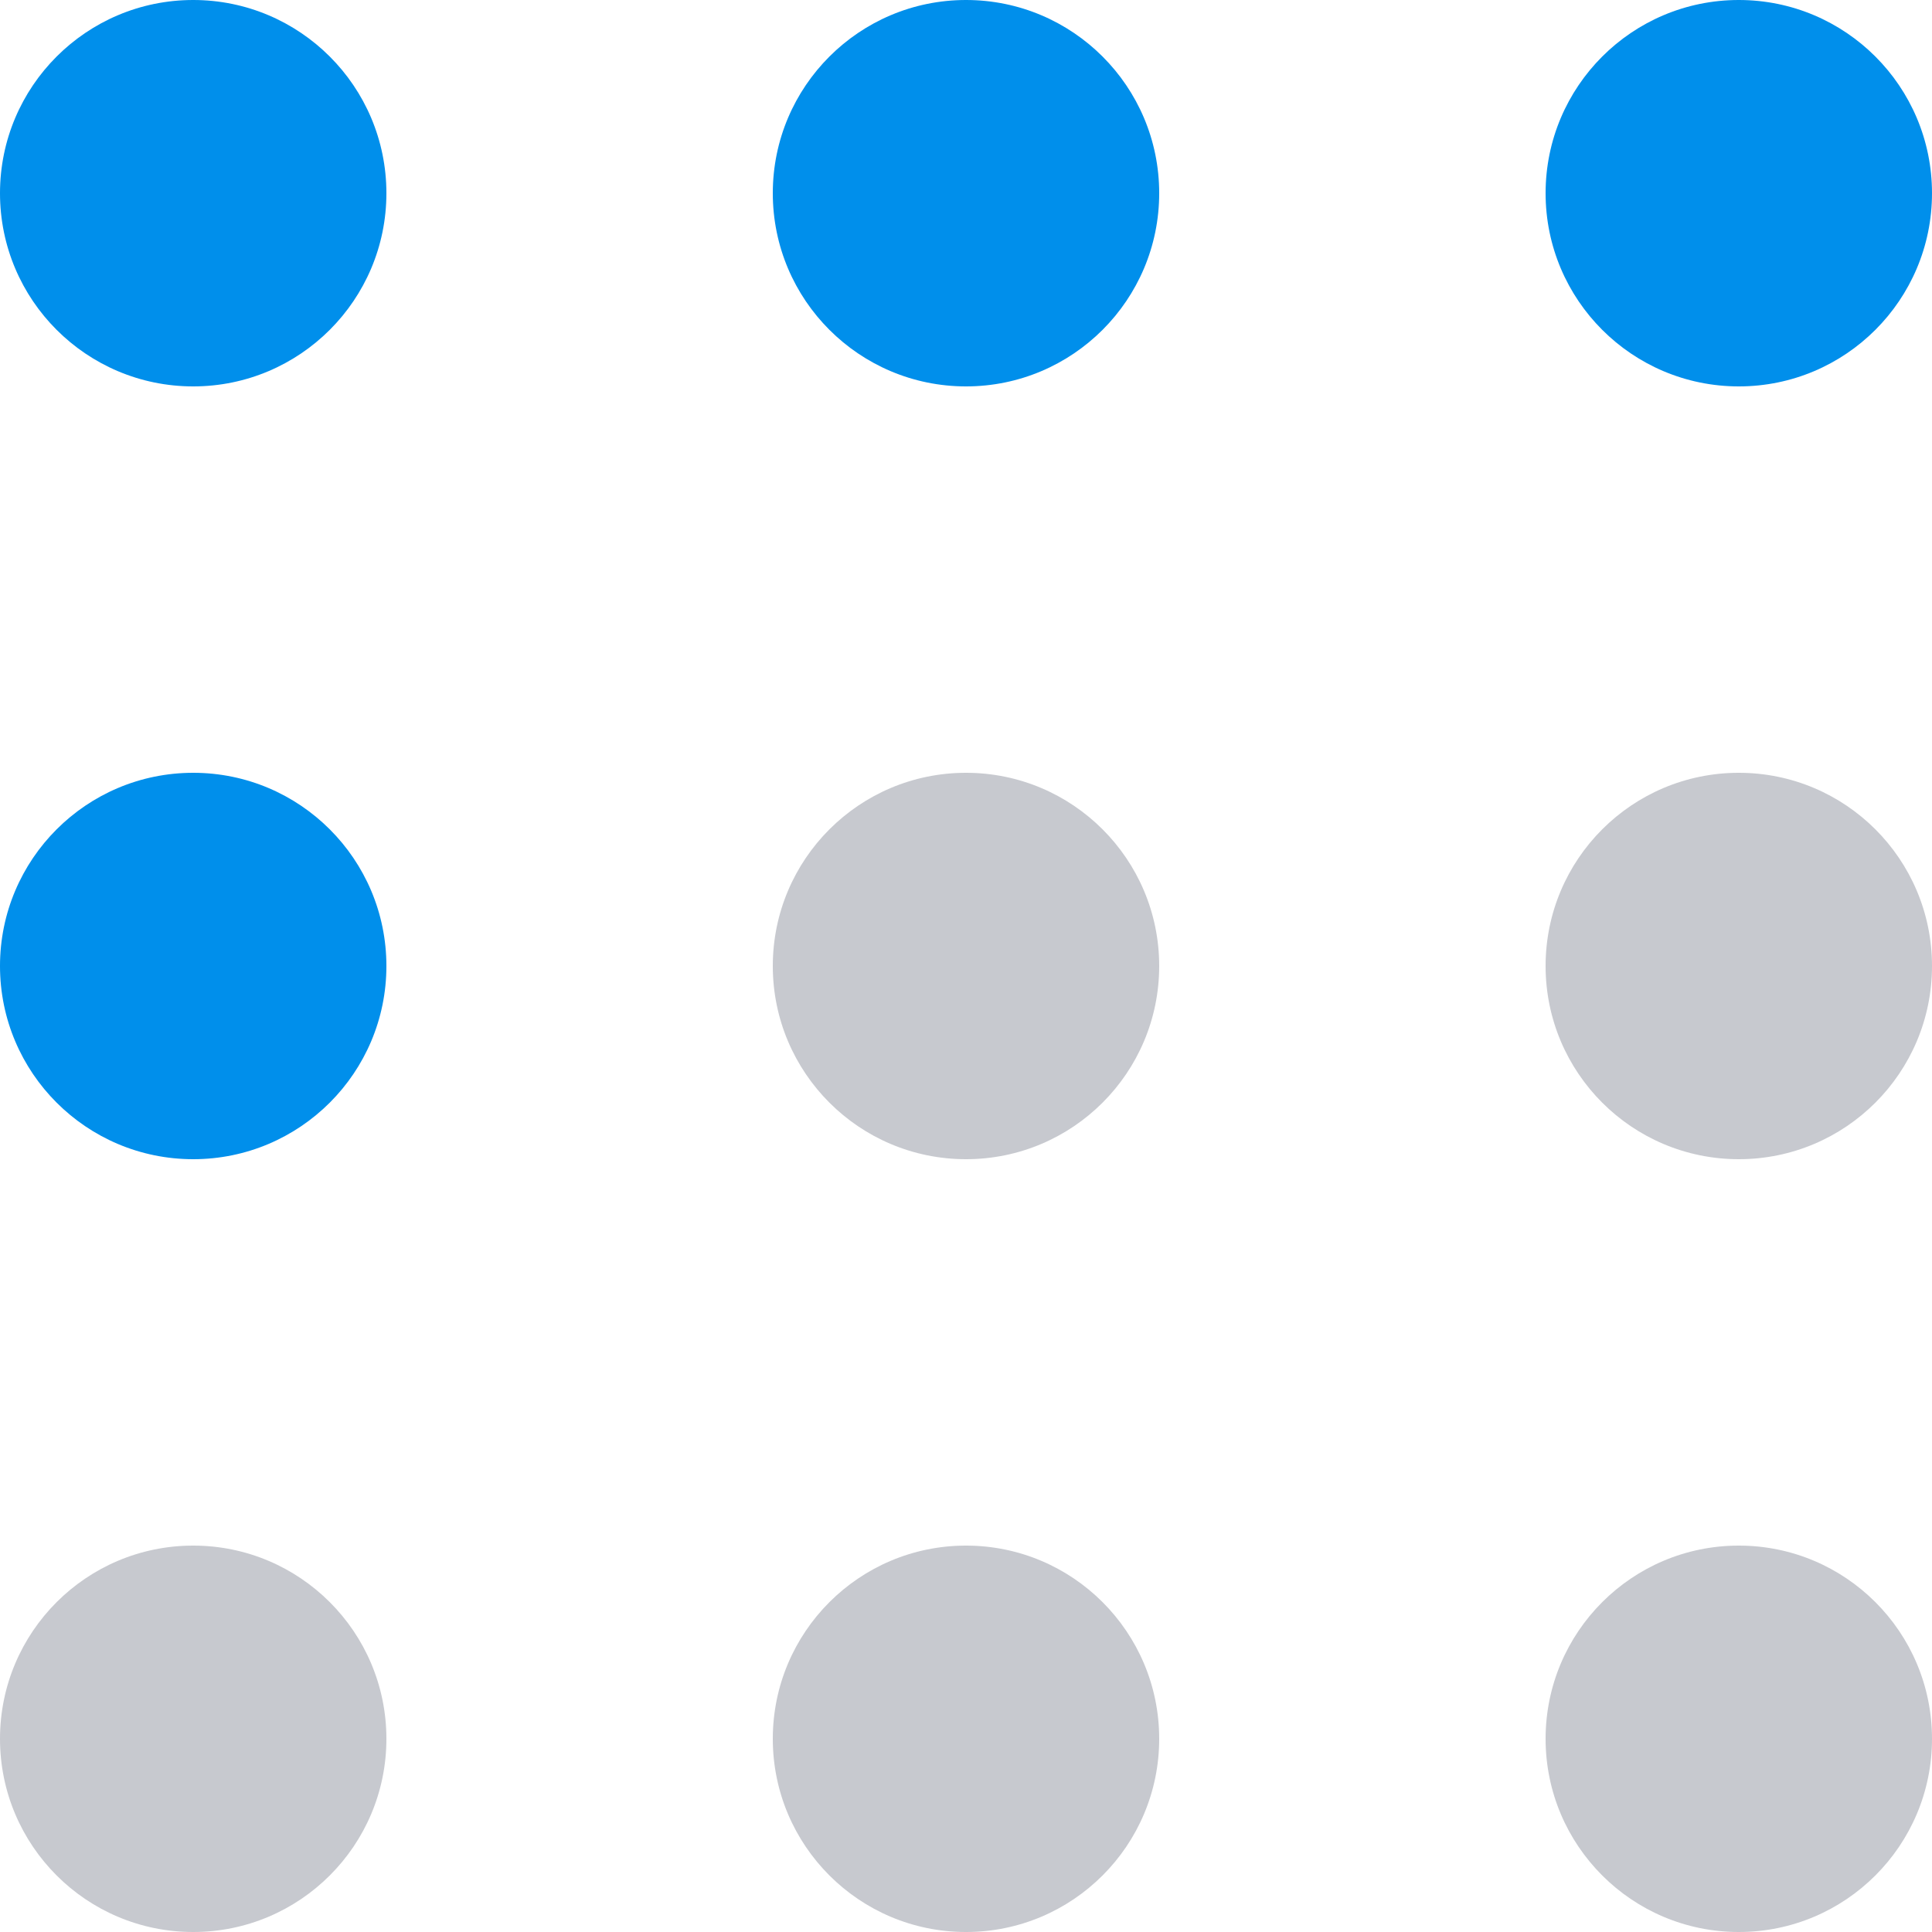 <svg width="55" height="55" viewBox="0 0 55 55" fill="none"
  xmlns="http://www.w3.org/2000/svg">
  <path fill-rule="evenodd" clip-rule="evenodd" d="M49.5 33C46.462 33 44 30.538 44 27.5C44 24.462 46.462 22 49.5 22C52.538 22 55 24.462 55 27.5C55 30.538 52.538 33 49.5 33ZM49.5 55C46.462 55 44 52.538 44 49.5C44 46.462 46.462 44 49.5 44C52.538 44 55 46.462 55 49.5C55 52.538 52.538 55 49.5 55ZM27.5 55C24.462 55 22 52.538 22 49.5C22 46.462 24.462 44 27.5 44C30.538 44 33 46.462 33 49.5C33 52.538 30.538 55 27.5 55ZM5.60184e-05 49.5C5.58856e-05 52.538 2.462 55 5.5 55C8.538 55 11 52.538 11 49.5C11 46.462 8.538 44 5.5 44C2.462 44 5.61512e-05 46.462 5.60184e-05 49.5ZM22 27.5C22 30.538 24.462 33 27.5 33C30.538 33 33 30.538 33 27.5C33 24.462 30.538 22 27.5 22C24.462 22 22 24.462 22 27.5Z" fill="#C7C9CF"/>
  <circle cx="49.5" cy="5.5" r="5.5" transform="rotate(90 49.5 5.5)" fill="#008FEB"/>
  <circle cx="27.5" cy="5.5" r="5.5" transform="rotate(90 27.5 5.5)" fill="#008FEB"/>
  <circle cx="5.5" cy="5.5" r="5.5" transform="rotate(90 5.5 5.5)" fill="#008FEB"/>
  <circle cx="5.5" cy="27.5" r="5.5" transform="rotate(90 5.5 27.5)" fill="#008FEB"/>
</svg>
